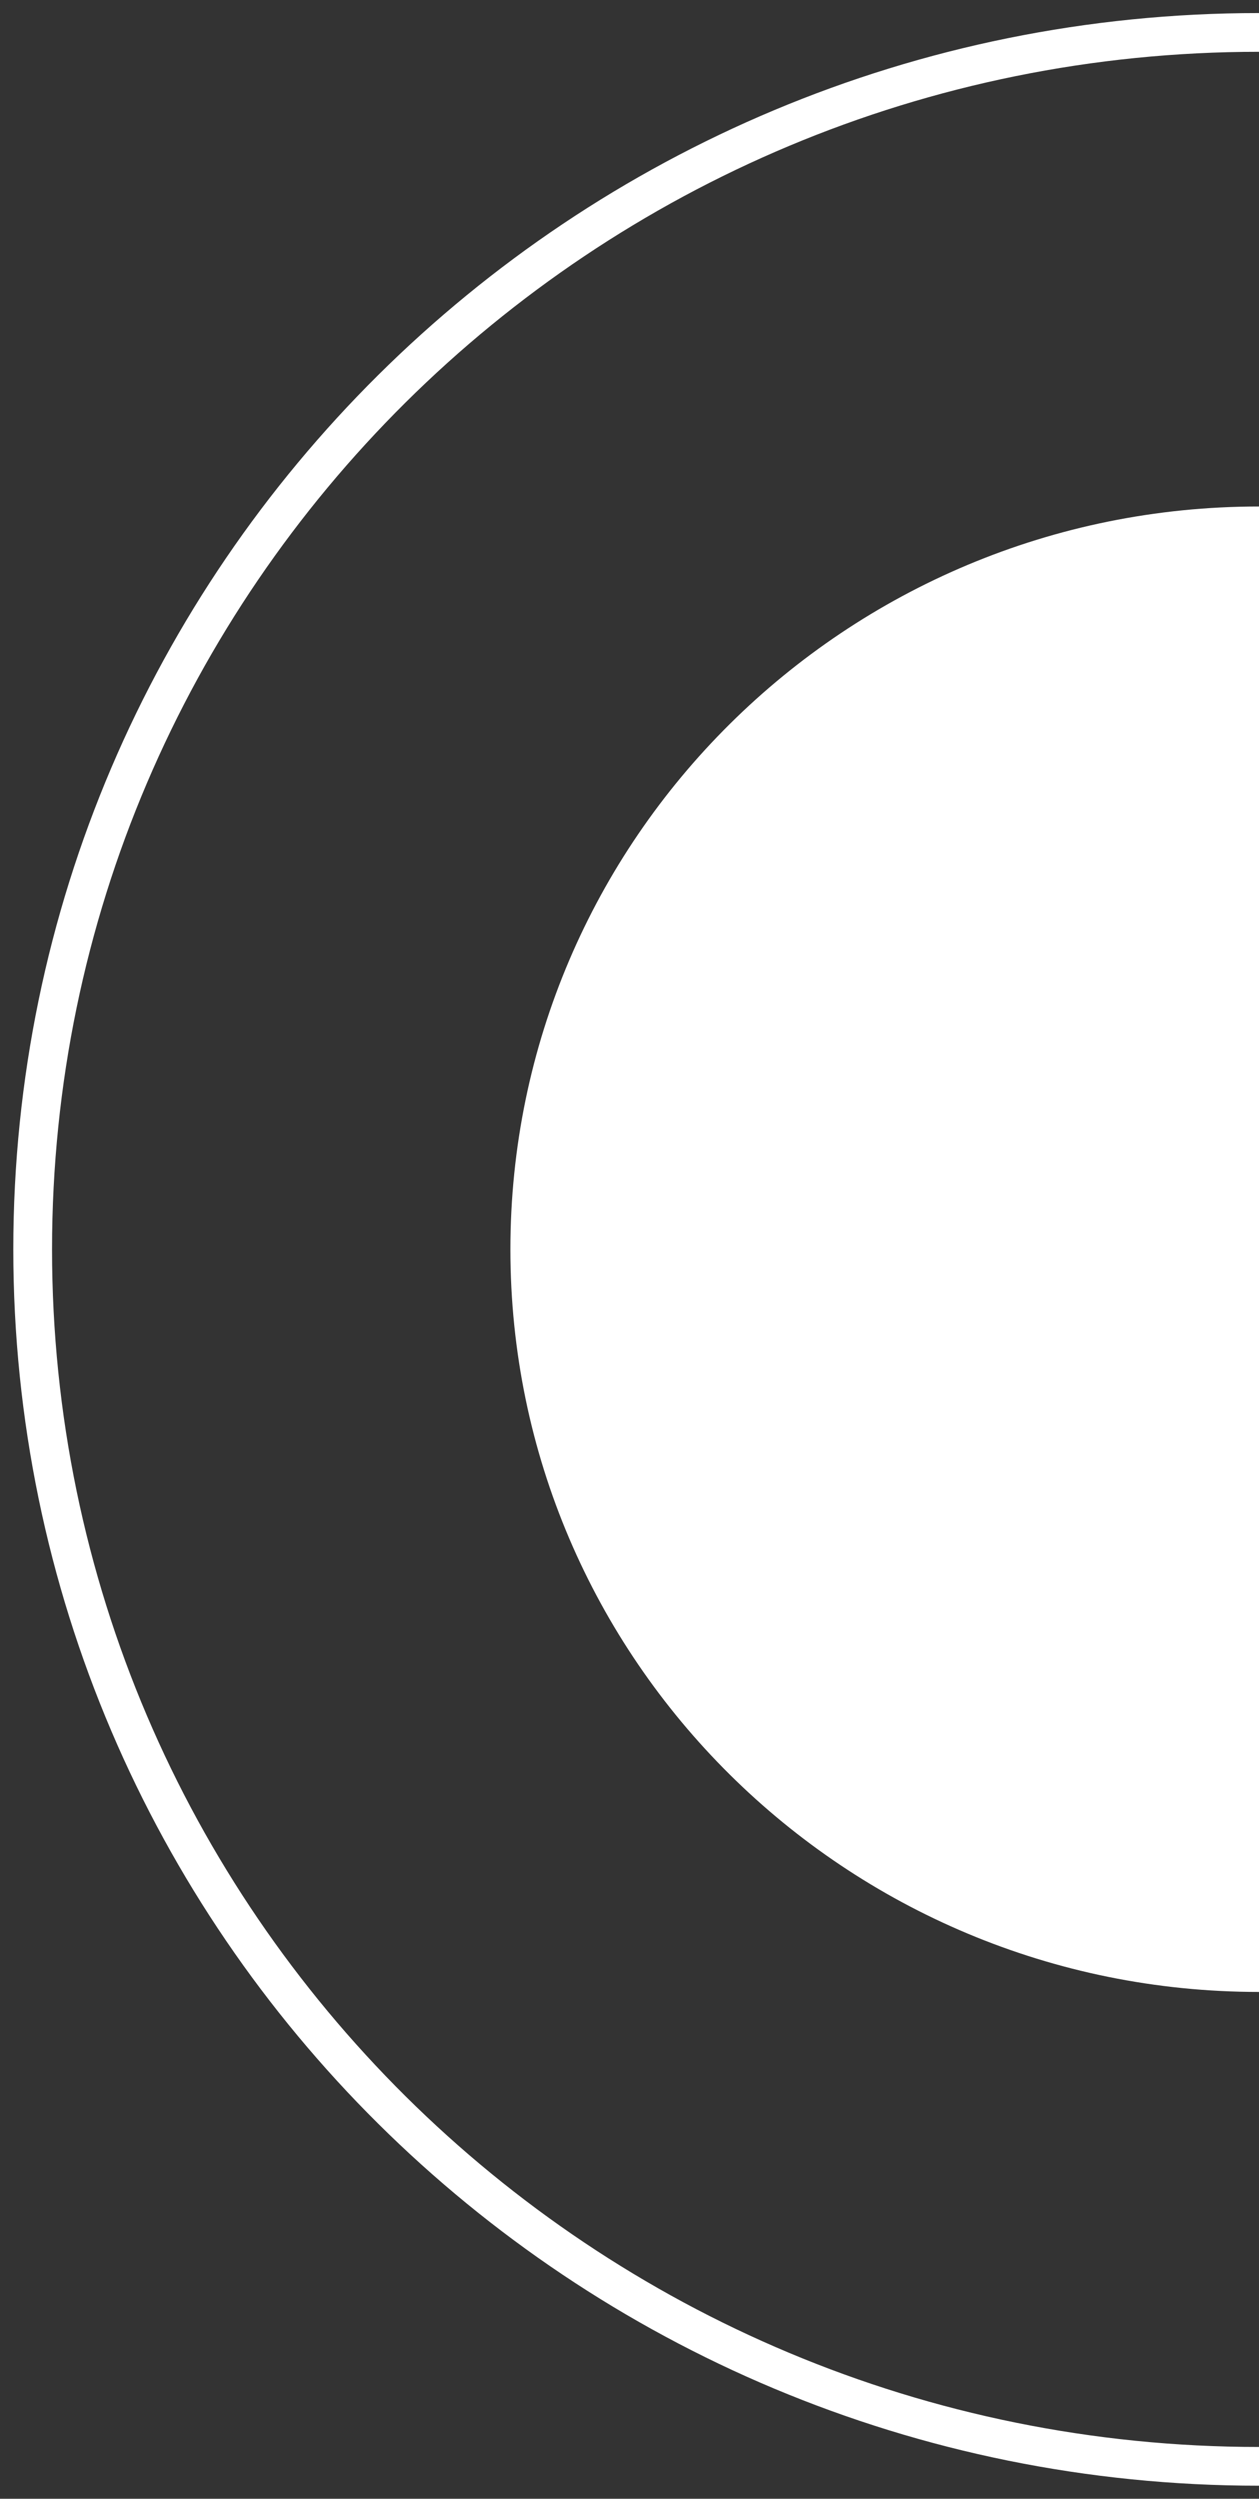 <svg width="65" height="129" viewBox="0 0 65 129" fill="none" xmlns="http://www.w3.org/2000/svg">
<rect x="0" y="0" width="65" height="129" fill="#333333" stroke="none"/>
<g clip-path="url(#clip0_916_108)">
<path d="M65 26.148C43.66 26.148 26.351 43.324 26.351 64.5C26.351 85.676 43.66 102.835 65 102.835" fill="white"/>
<path d="M65 1.674C30.029 1.674 1.687 29.798 1.687 64.5C1.687 99.202 30.029 127.326 65 127.326" stroke="white" stroke-width="2" stroke-miterlimit="10"/>
</g>
<defs>
<clipPath id="clip0_916_108">
<rect width="65" height="129" fill="white" transform="matrix(-1 0 0 1 65 0)"/>
</clipPath>
</defs>
</svg>
